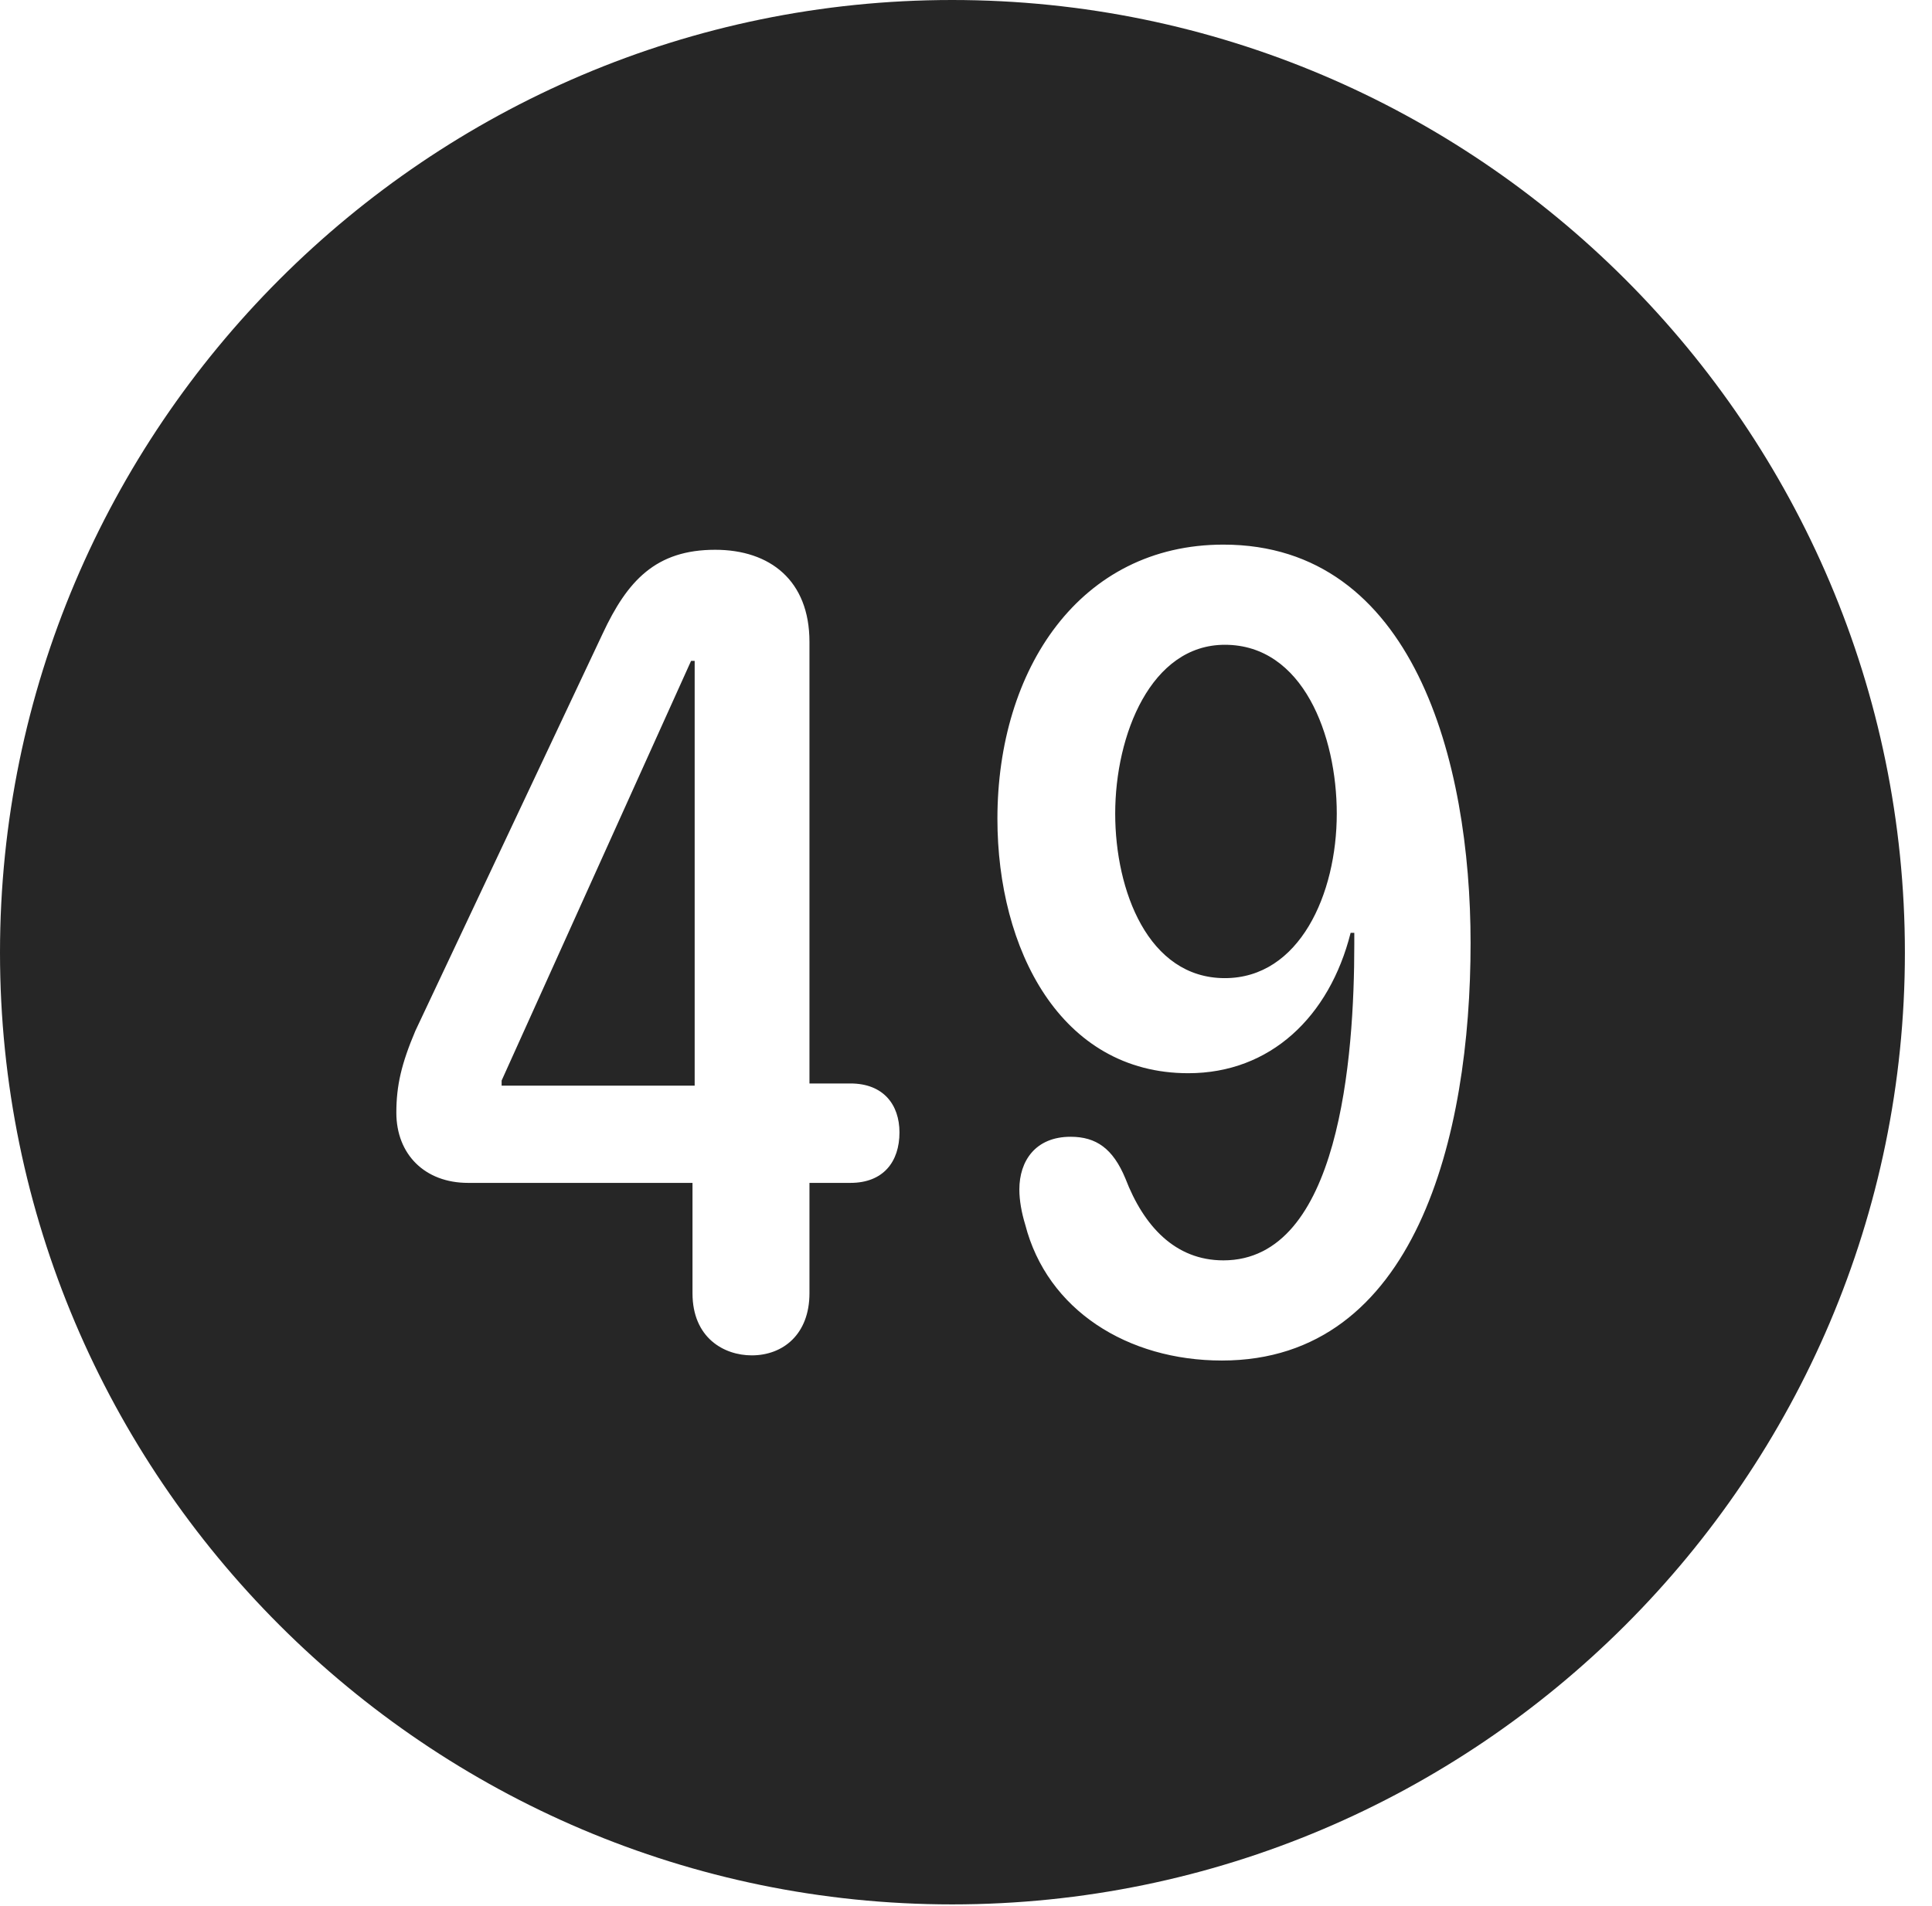 <?xml version="1.0" encoding="UTF-8"?>
<!--Generator: Apple Native CoreSVG 326-->
<!DOCTYPE svg
PUBLIC "-//W3C//DTD SVG 1.1//EN"
       "http://www.w3.org/Graphics/SVG/1.1/DTD/svg11.dtd">
<svg version="1.1" xmlns="http://www.w3.org/2000/svg" xmlns:xlink="http://www.w3.org/1999/xlink" viewBox="0 0 25.801 25.459">
 <g>
  <rect height="25.459" opacity="0" width="25.801" x="0" y="0"/>
  <path d="M25.439 12.725C25.439 19.727 19.727 25.439 12.715 25.439C5.713 25.439 0 19.727 0 12.725C0 5.713 5.713 0 12.715 0C19.727 0 25.439 5.713 25.439 12.725ZM13.32 10.938C13.32 12.676 14.16 14.336 15.869 14.336C16.963 14.336 17.754 13.584 18.037 12.461L18.086 12.461C18.086 12.51 18.086 12.568 18.086 12.617C18.086 14.121 17.891 16.836 16.338 16.836C15.693 16.836 15.273 16.377 15.029 15.742C14.863 15.342 14.639 15.185 14.297 15.185C13.828 15.185 13.613 15.508 13.613 15.889C13.613 16.035 13.643 16.201 13.691 16.357C13.984 17.5 15.059 18.174 16.318 18.174C18.906 18.174 19.639 15.176 19.639 12.598C19.639 10.166 18.877 7.275 16.338 7.275C14.424 7.275 13.32 8.936 13.32 10.938ZM8.047 8.467L5.547 13.77C5.361 14.209 5.293 14.502 5.293 14.863C5.293 15.42 5.674 15.801 6.25 15.801L9.248 15.801L9.248 17.275C9.248 17.871 9.668 18.105 10.039 18.105C10.459 18.105 10.81 17.822 10.81 17.275L10.81 15.801L11.357 15.801C11.797 15.801 12.012 15.518 12.012 15.127C12.012 14.756 11.797 14.473 11.357 14.473L10.81 14.473L10.81 8.574C10.81 7.754 10.283 7.344 9.551 7.344C8.76 7.344 8.379 7.754 8.047 8.467ZM9.277 14.502L6.699 14.502L6.699 14.434L9.229 8.828L9.277 8.828ZM17.852 10.869C17.852 11.943 17.354 13.066 16.357 13.066C15.332 13.066 14.893 11.895 14.893 10.869C14.893 9.814 15.371 8.613 16.357 8.613C17.402 8.613 17.852 9.824 17.852 10.869Z" fill="black" fill-opacity="0.85"/>
 </g>
</svg>
